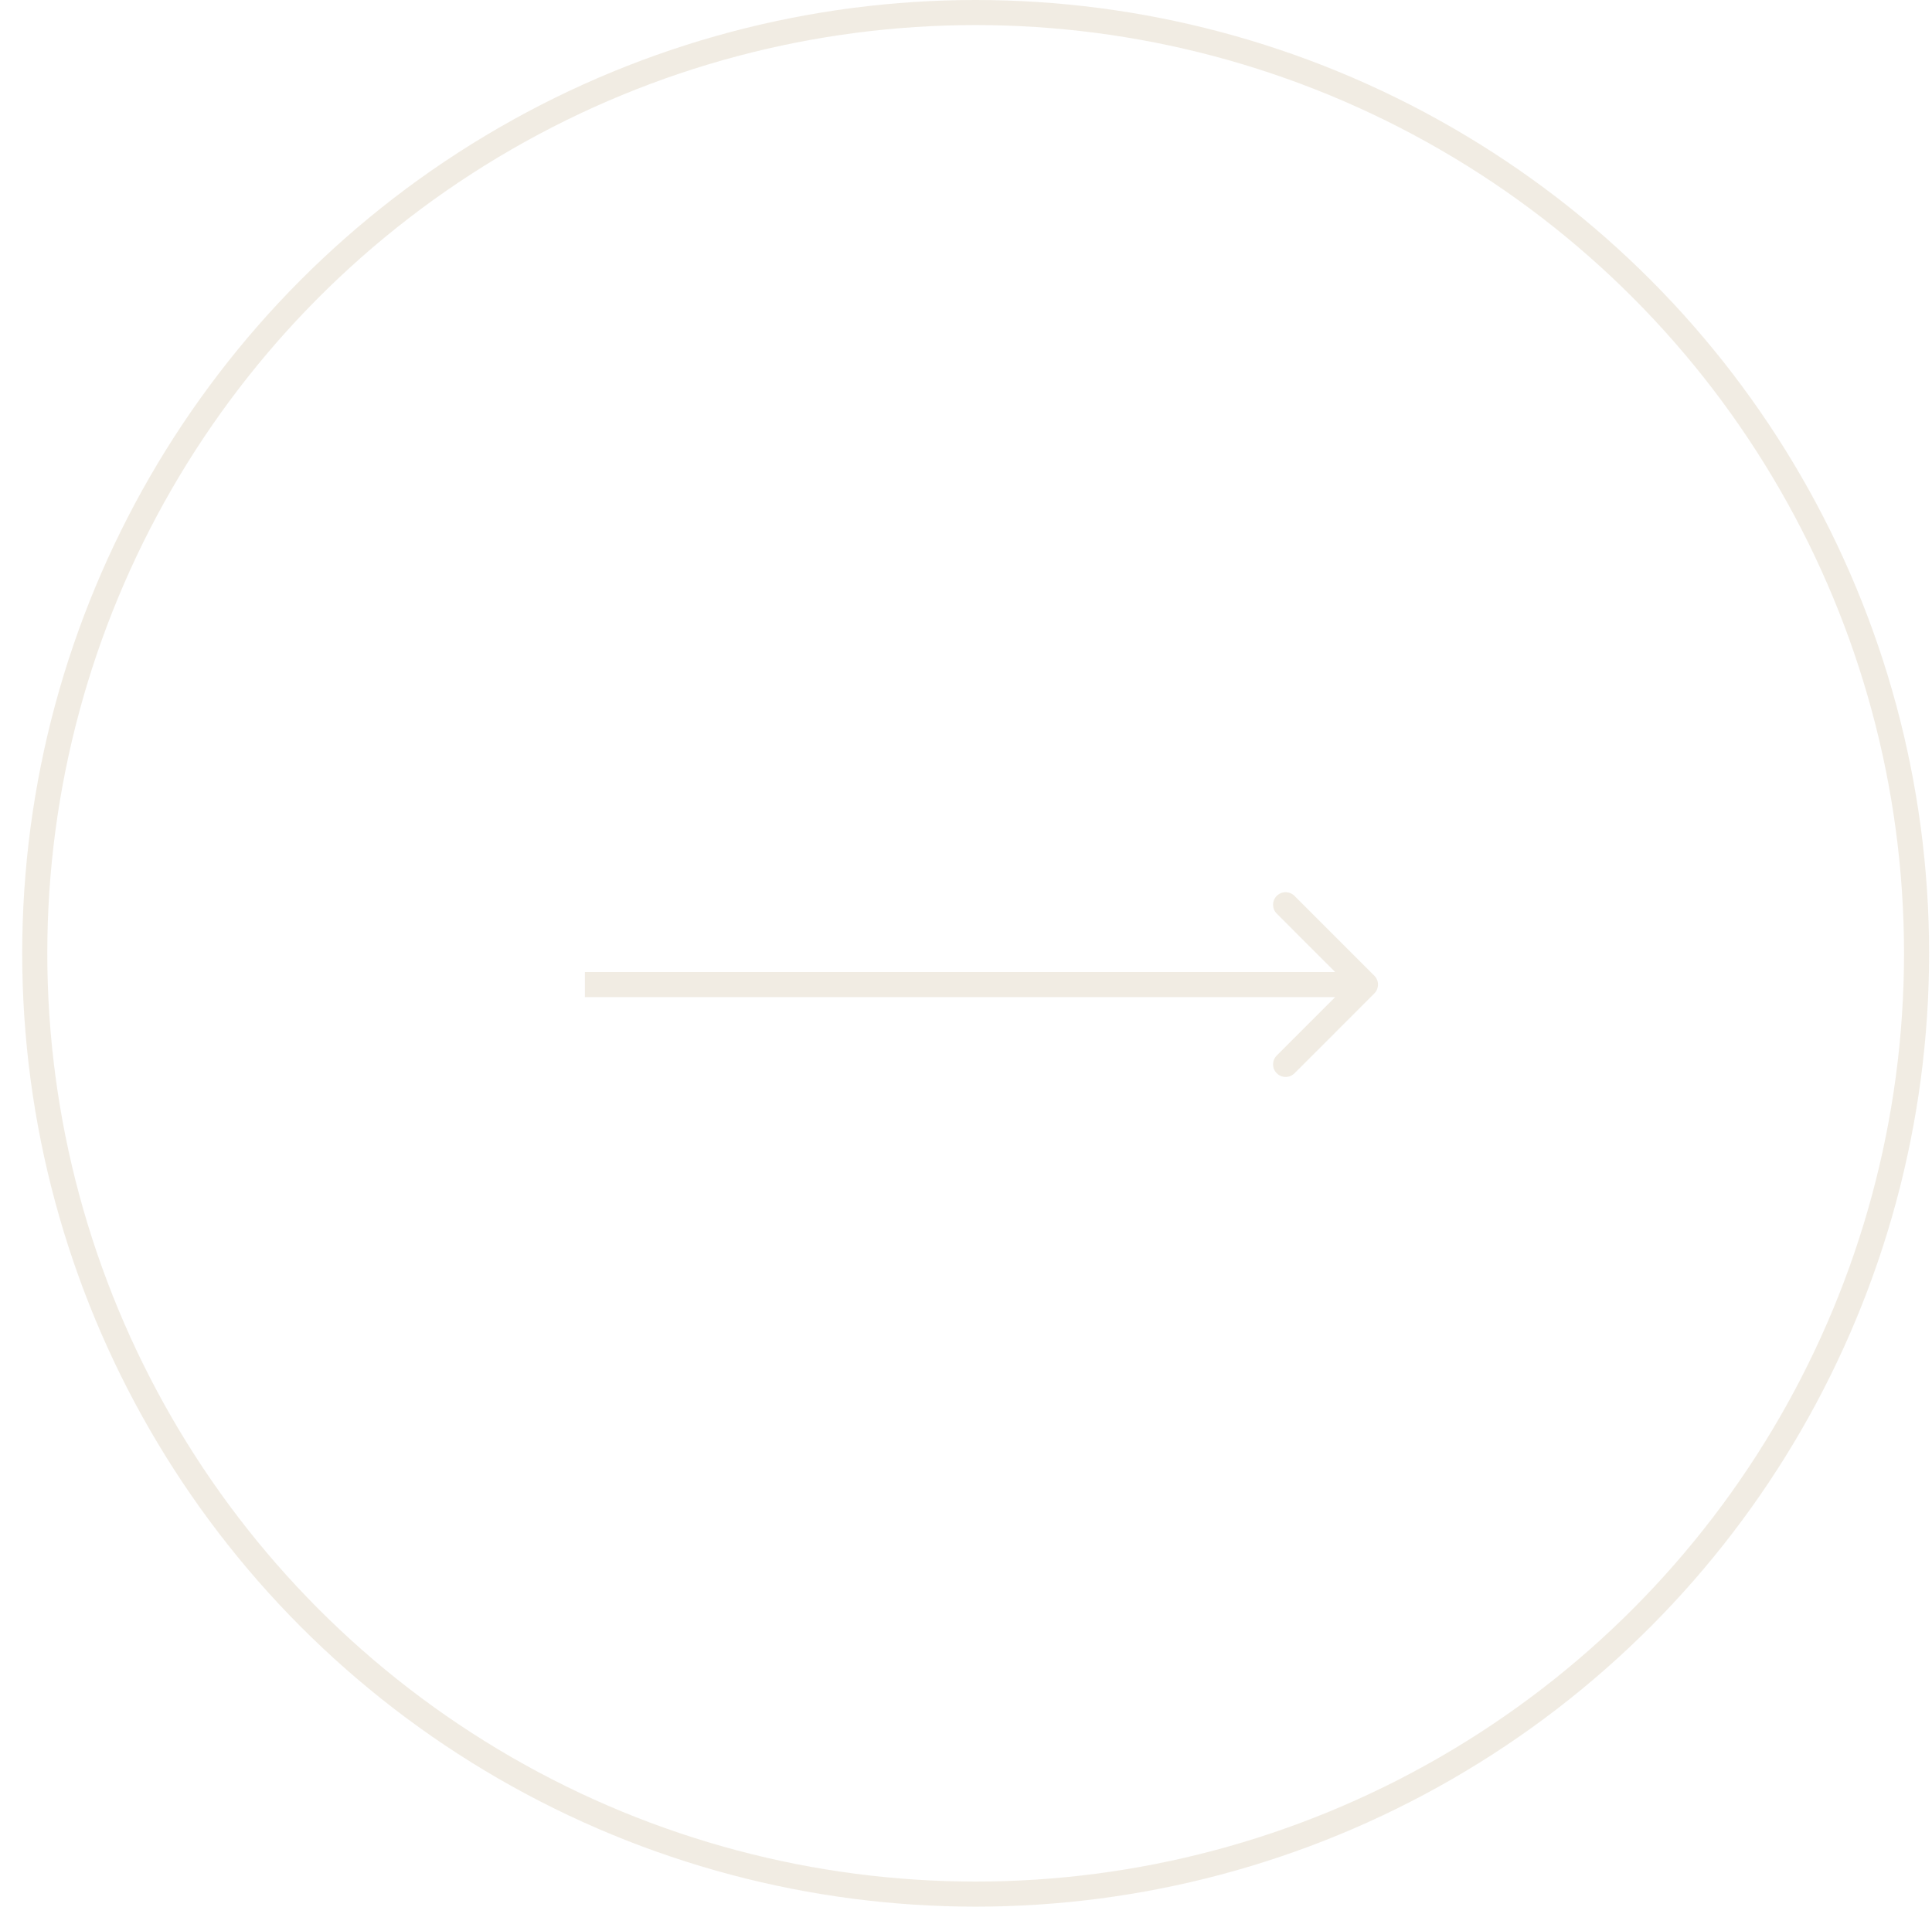 <svg width="77" height="76" viewBox="0 0 77 76" fill="none" xmlns="http://www.w3.org/2000/svg">
<circle cx="38.885" cy="38" r="37.5" stroke="#E4DAC9" stroke-opacity="0.5"/>
<path d="M54.774 39.599C54.969 39.404 54.969 39.088 54.774 38.892L51.592 35.71C51.396 35.515 51.08 35.515 50.885 35.71C50.689 35.906 50.689 36.222 50.885 36.417L53.713 39.246L50.885 42.074C50.689 42.27 50.689 42.586 50.885 42.782C51.08 42.977 51.396 42.977 51.592 42.782L54.774 39.599ZM23.311 39.746H54.42V38.746H23.311V39.746Z" fill="#E4DAC9" fill-opacity="0.5"/>
</svg>
